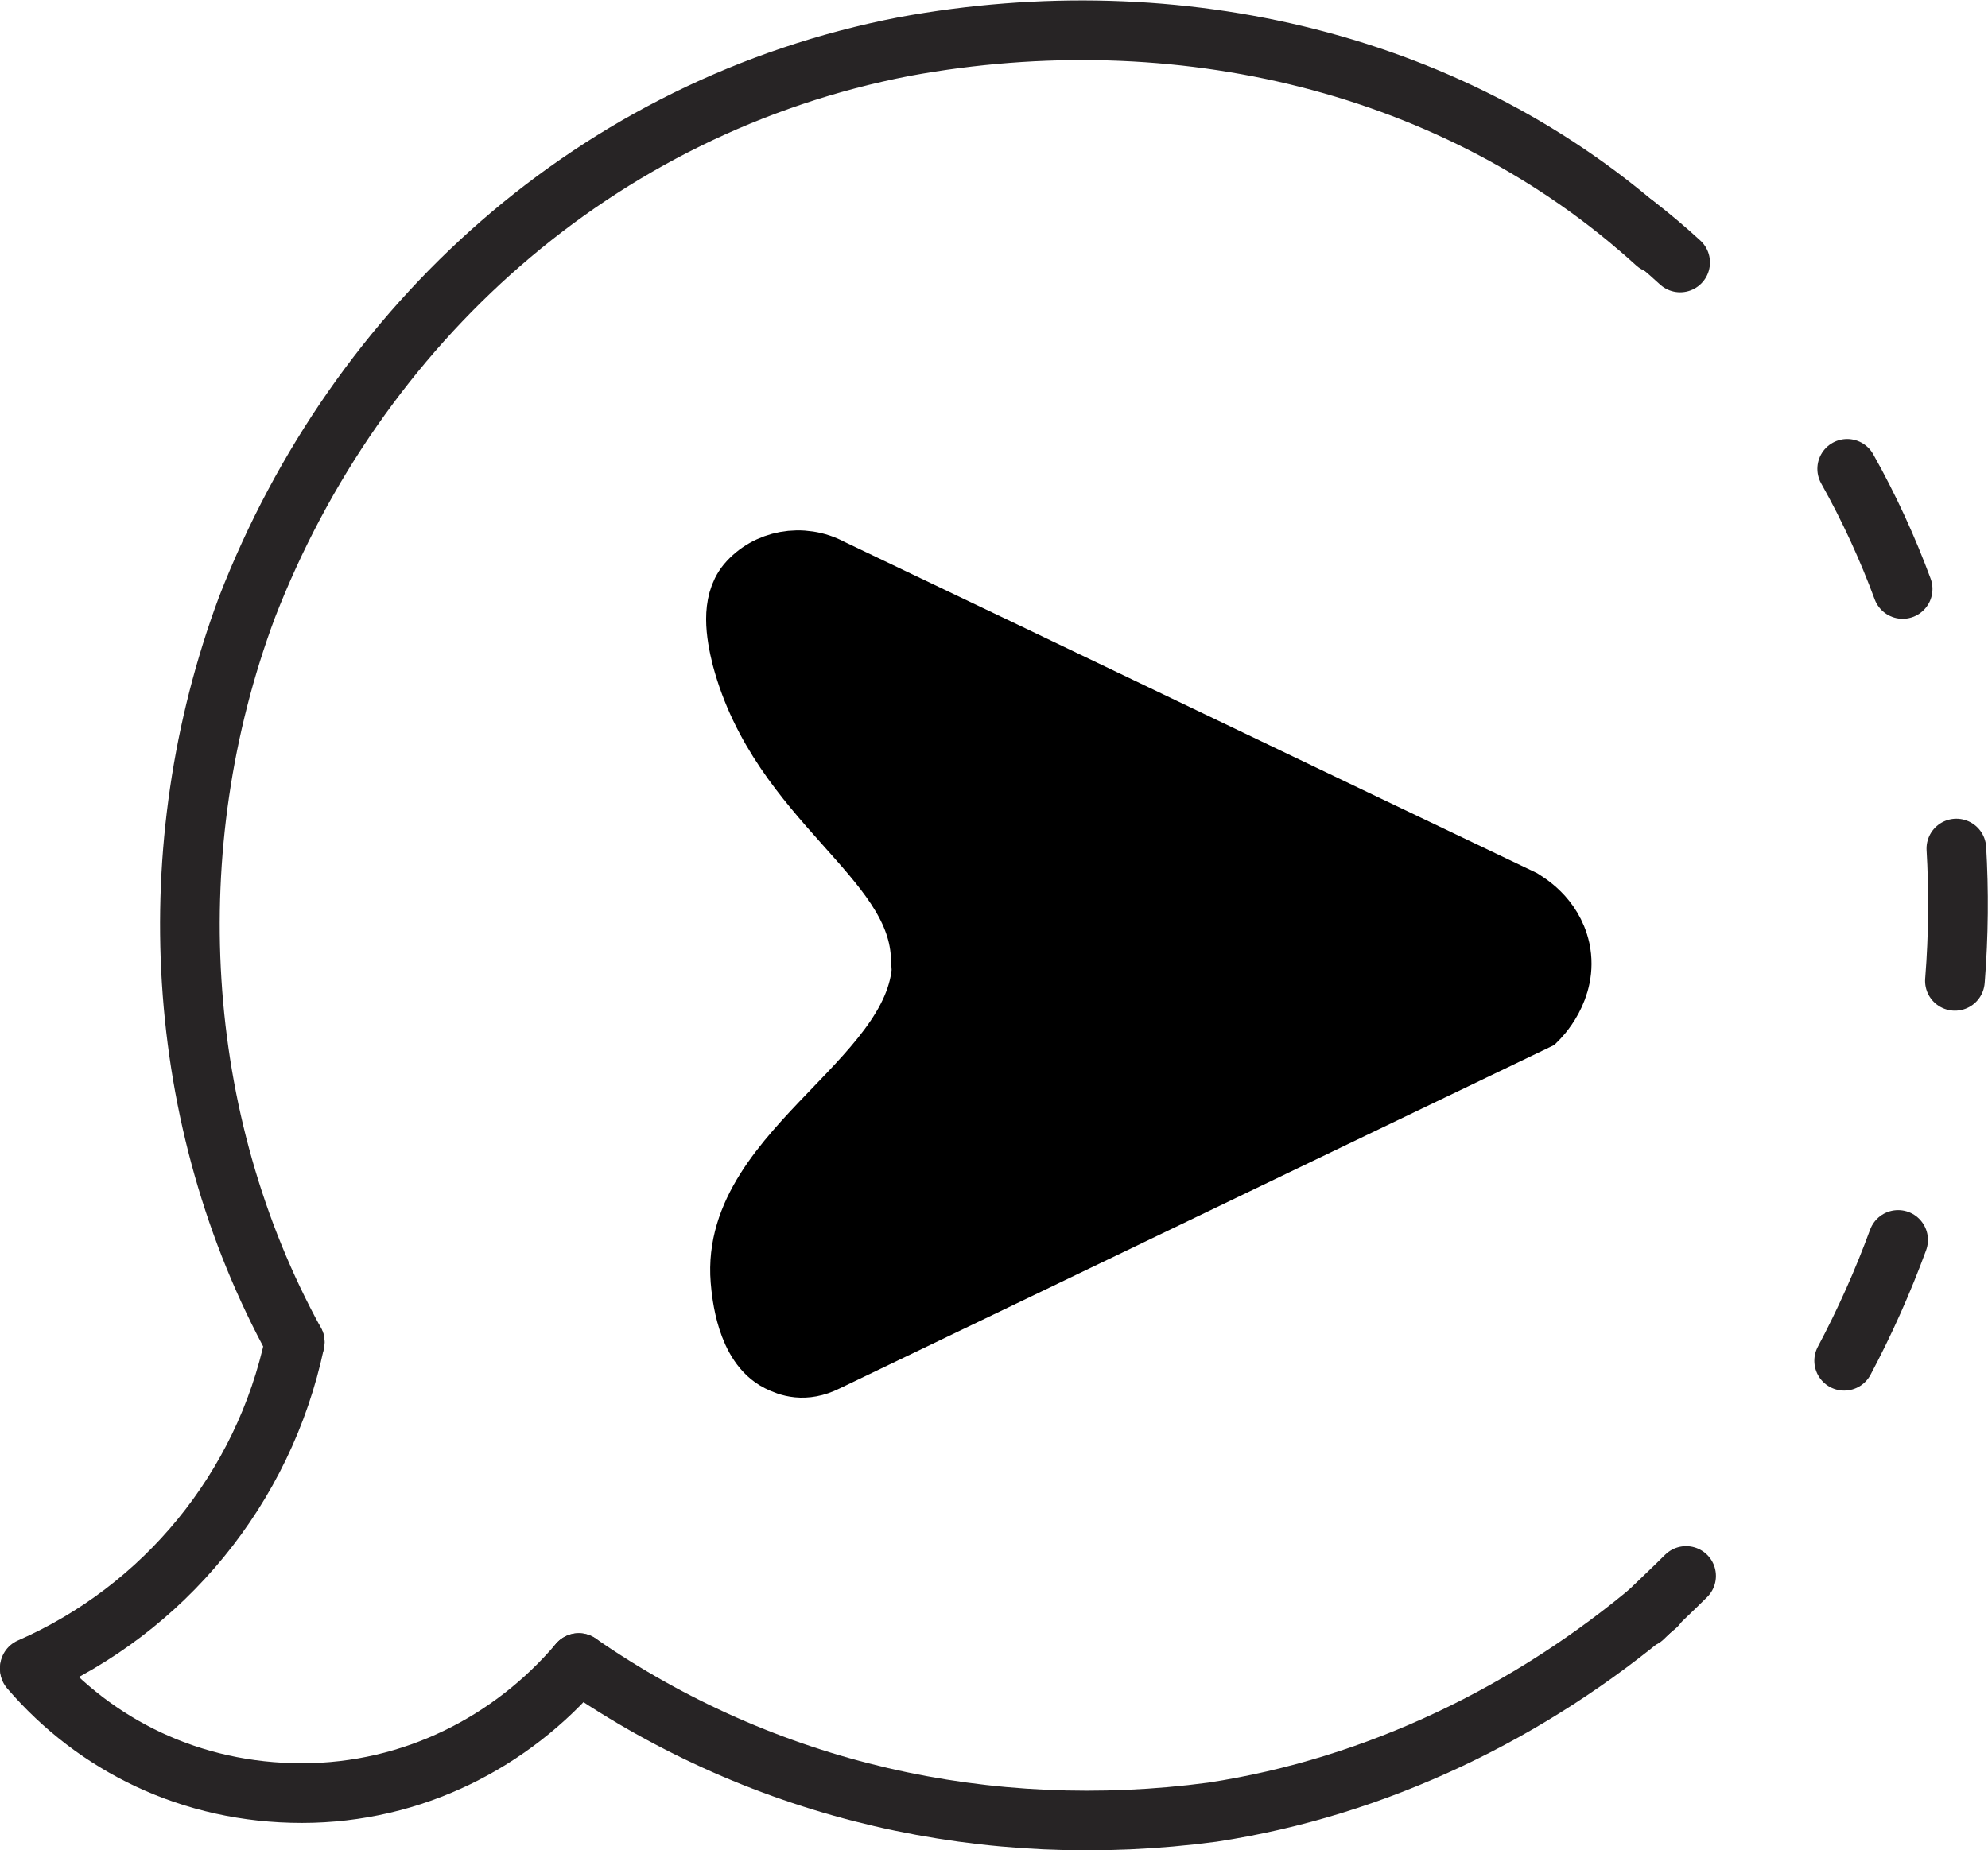 <?xml version="1.0" encoding="UTF-8"?>
<svg id="Layer_2" data-name="Layer 2" xmlns="http://www.w3.org/2000/svg" viewBox="0 0 16.66 15.51">
  <defs>
    <style>
      .cls-1, .cls-2 {
        fill: none;
        stroke: #272425;
        stroke-linecap: round;
        stroke-linejoin: round;
        stroke-width: .5px;
      }

      .cls-3 {
        stroke: #000;
        stroke-miterlimit: 10;
        stroke-width: .53px;
      }

      .cls-2 {
        stroke-dasharray: 1.11 2.23;
      }
    </style>
  </defs>
  <g id="BACKGROUND">
    <g>
      <g>
        <path class="cls-1" d="M13.88,13.46c-1.05.89-2.34,1.52-3.72,1.73-1.88.25-3.75-.17-5.31-1.25"/>
        <path class="cls-1" d="M2.47,11.25c-1.02-1.86-1.15-4.15-.4-6.16C2.99,2.72,4.99.89,7.58.39c2.29-.42,4.63.13,6.3,1.65"/>
        <path class="cls-1" d="M4.85,13.94c-.56.66-1.39,1.09-2.32,1.09s-1.73-.4-2.28-1.04"/>
        <path class="cls-1" d="M2.47,11.25c-.26,1.23-1.1,2.24-2.22,2.73"/>
      </g>
      <g>
        <path class="cls-1" d="M13.7,1.88c.13.1.26.21.38.32"/>
        <path class="cls-2" d="M15.48,3.93c1.46,2.6,1.16,6-.63,8.44"/>
        <path class="cls-1" d="M14.13,13.21c-.12.12-.24.23-.36.35"/>
      </g>
      <path class="cls-3" d="M7.73,8c-.05-.83-1.18-1.29-1.5-2.49-.05-.2-.09-.45.04-.61.16-.19.45-.25.69-.12,1.93.92,3.86,1.85,5.79,2.77.03.02.25.14.31.41.07.33-.18.57-.19.58-1.98.95-3.97,1.91-5.95,2.86-.18.09-.31.04-.39,0-.26-.13-.3-.55-.31-.67-.09-1.11,1.58-1.7,1.52-2.73Z"/>
    </g>
  </g>
</svg>